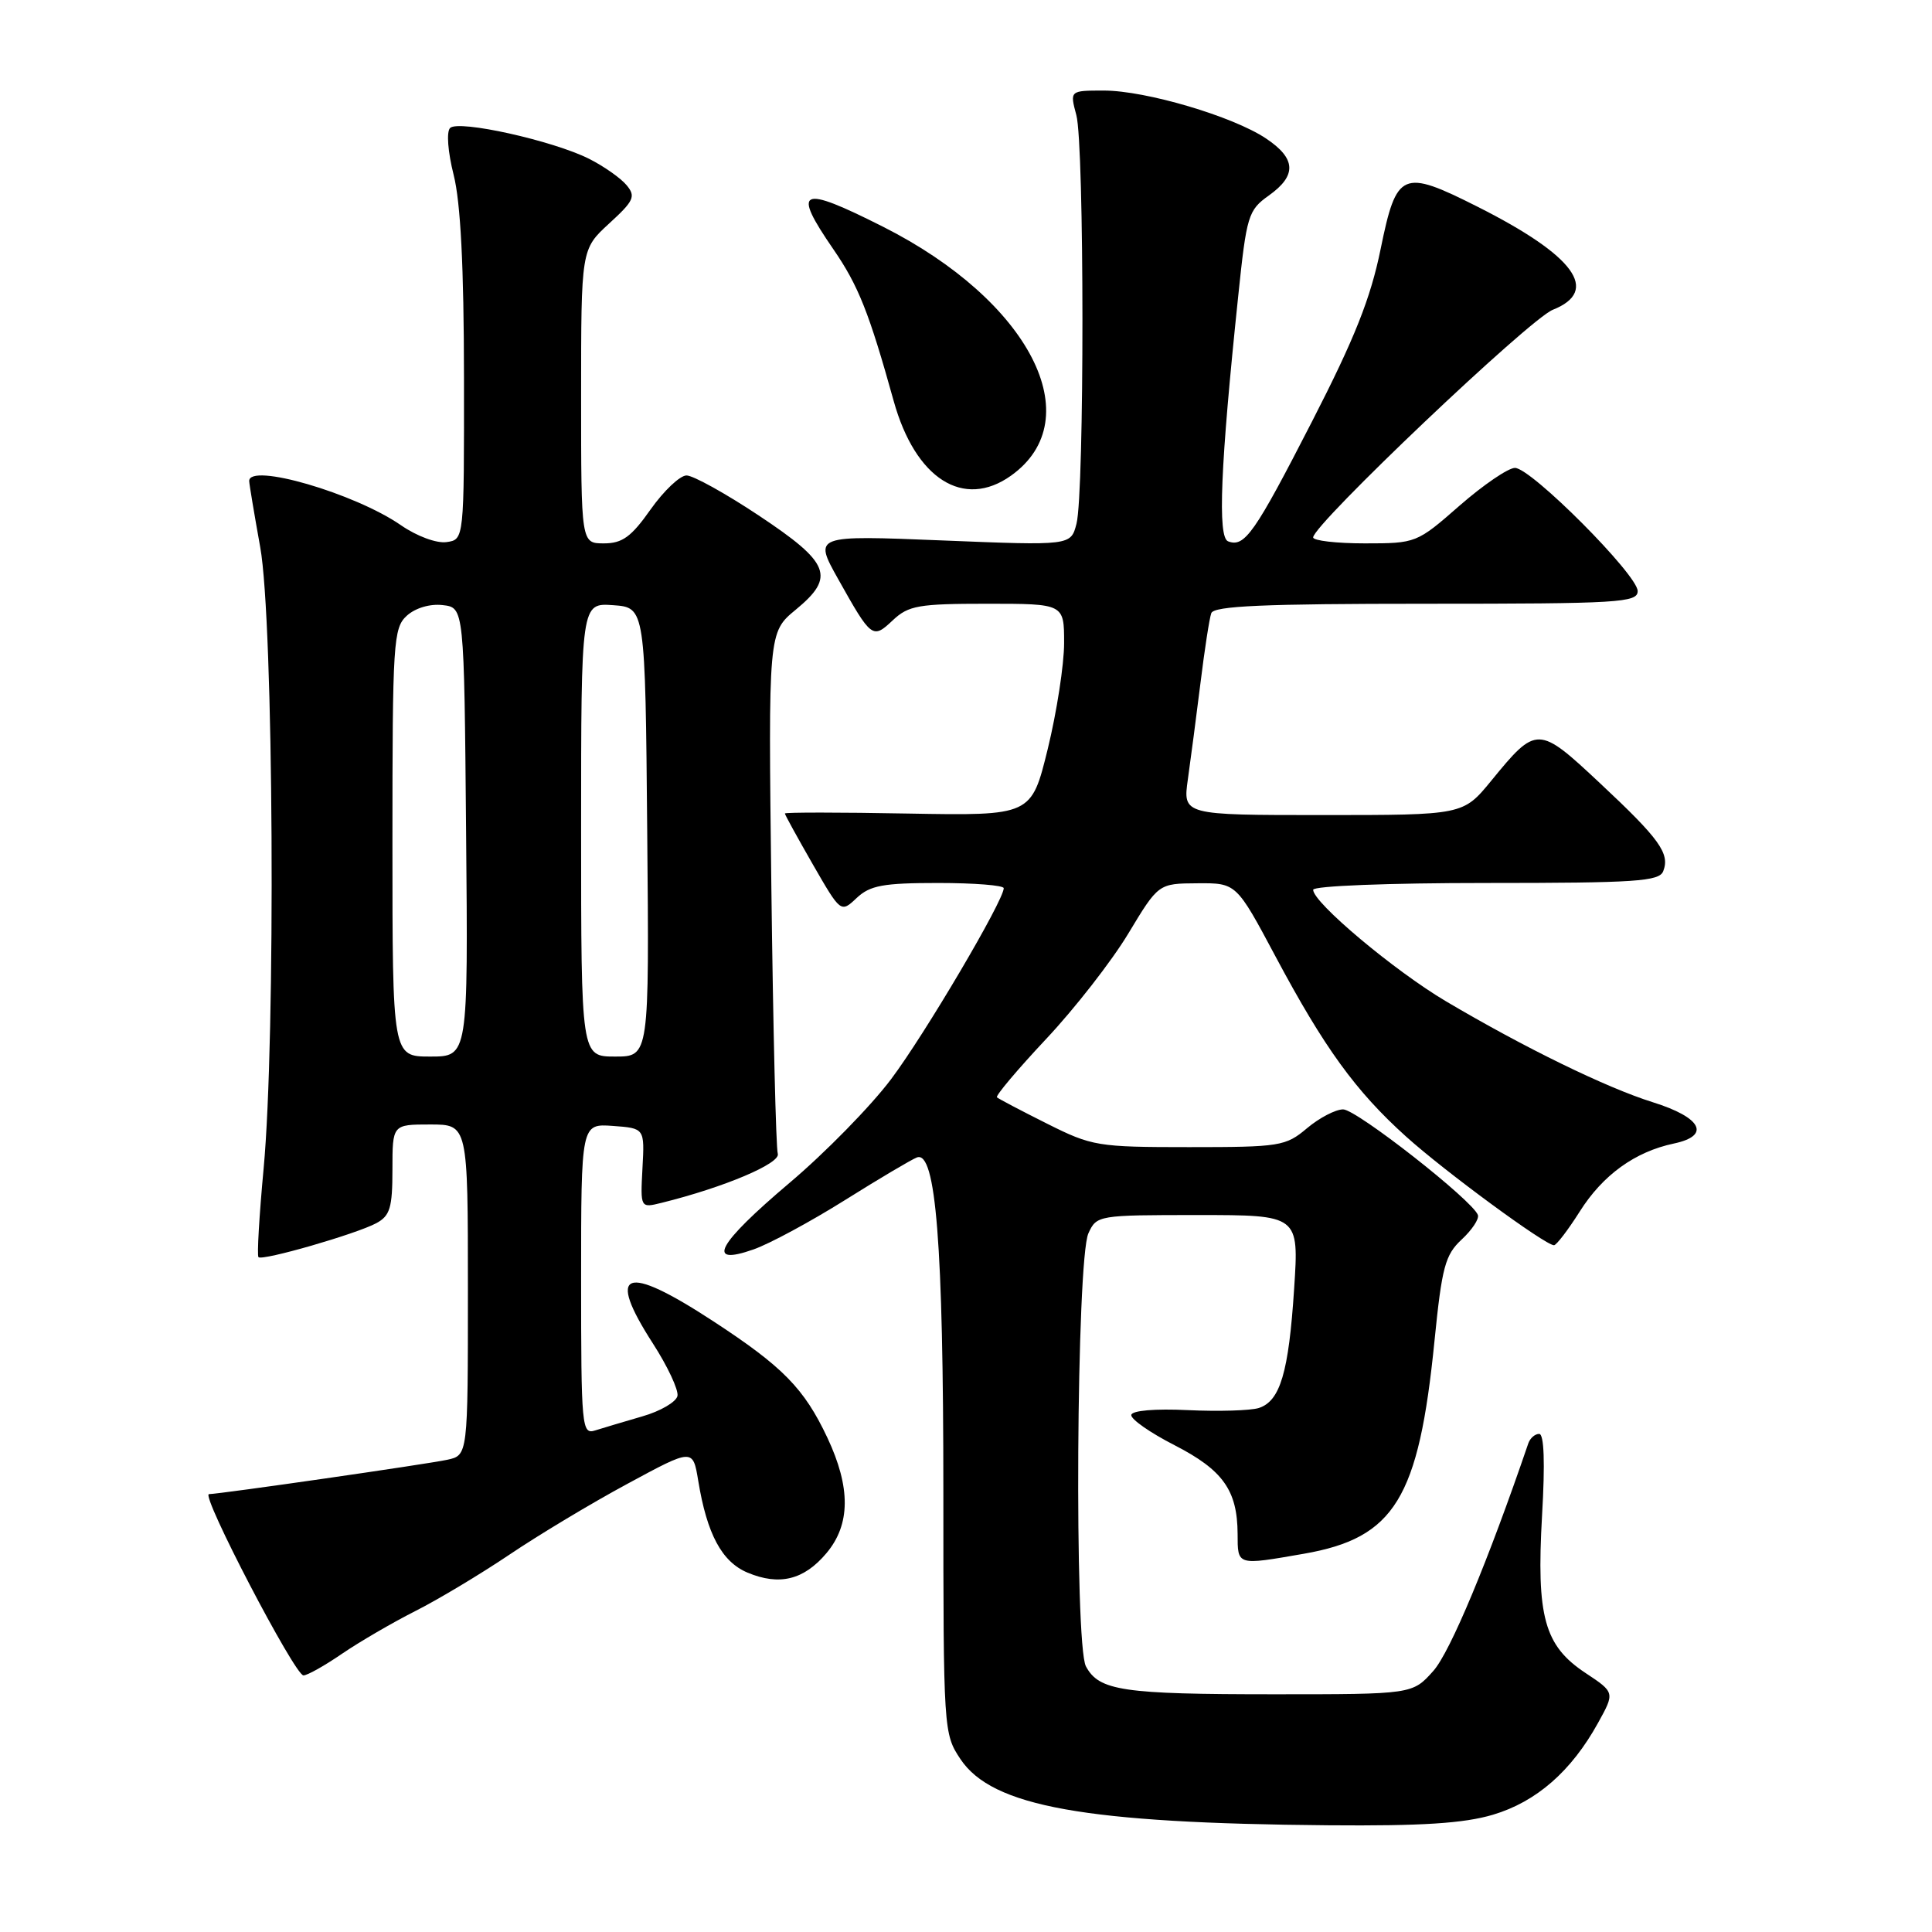<?xml version="1.0" encoding="UTF-8" standalone="no"?>
<!DOCTYPE svg PUBLIC "-//W3C//DTD SVG 1.1//EN" "http://www.w3.org/Graphics/SVG/1.1/DTD/svg11.dtd" >
<svg xmlns="http://www.w3.org/2000/svg" xmlns:xlink="http://www.w3.org/1999/xlink" version="1.1" viewBox="0 0 256 256">
 <g >
 <path fill="currentColor"
d=" M 197.83 240.46 C 203.57 238.75 208.21 234.70 211.74 228.31 C 213.98 224.26 213.98 224.26 210.09 221.68 C 204.62 218.06 203.57 214.23 204.33 200.81 C 204.74 193.80 204.60 190.00 203.95 190.00 C 203.39 190.00 202.75 190.56 202.51 191.25 C 197.19 206.84 192.15 218.92 189.92 221.41 C 187.16 224.50 187.16 224.50 168.83 224.50 C 148.73 224.50 145.63 224.04 143.89 220.80 C 142.34 217.89 142.63 166.91 144.22 163.42 C 145.31 161.03 145.51 161.00 158.72 161.00 C 172.12 161.00 172.12 161.00 171.48 170.75 C 170.76 181.87 169.63 185.66 166.79 186.57 C 165.70 186.91 161.48 187.04 157.43 186.85 C 153.03 186.64 149.99 186.90 149.90 187.49 C 149.82 188.04 152.39 189.84 155.62 191.49 C 162.05 194.79 163.96 197.47 163.99 203.25 C 164.00 207.48 163.85 207.43 172.77 205.88 C 184.80 203.78 187.99 198.59 190.08 177.65 C 191.06 167.89 191.49 166.28 193.67 164.25 C 195.03 162.99 196.01 161.53 195.83 161.00 C 195.18 159.10 179.75 147.00 177.97 147.00 C 176.97 147.00 174.82 148.12 173.18 149.50 C 170.36 151.88 169.59 152.00 157.58 152.00 C 145.43 152.00 144.70 151.88 138.72 148.88 C 135.30 147.17 132.32 145.60 132.10 145.40 C 131.89 145.20 134.81 141.73 138.60 137.69 C 142.40 133.65 147.30 127.36 149.50 123.71 C 153.50 117.07 153.50 117.07 158.66 117.04 C 163.82 117.00 163.82 117.00 169.02 126.75 C 175.47 138.84 179.62 144.57 186.30 150.59 C 191.42 155.21 204.75 165.00 205.91 165.00 C 206.23 165.00 207.77 162.99 209.32 160.54 C 212.38 155.69 216.64 152.61 221.81 151.52 C 226.72 150.48 225.49 148.08 219.00 146.05 C 212.86 144.13 202.00 138.83 191.62 132.69 C 184.76 128.63 174.00 119.60 174.00 117.90 C 174.00 117.39 184.00 117.00 196.89 117.00 C 216.79 117.00 219.87 116.79 220.39 115.43 C 221.29 113.09 219.92 111.18 212.00 103.77 C 203.82 96.11 203.61 96.10 197.60 103.45 C 193.87 108.00 193.87 108.00 175.30 108.00 C 156.73 108.00 156.73 108.00 157.40 103.25 C 157.77 100.64 158.52 94.90 159.07 90.50 C 159.61 86.10 160.25 81.94 160.50 81.25 C 160.83 80.29 167.45 80.00 188.97 80.00 C 214.54 80.00 217.00 79.85 217.00 78.32 C 217.00 76.17 202.88 62.00 200.74 62.00 C 199.85 62.00 196.55 64.25 193.40 67.00 C 187.74 71.96 187.63 72.00 180.84 72.00 C 177.08 72.00 174.00 71.64 174.00 71.21 C 174.00 69.51 202.68 42.27 205.75 41.05 C 212.07 38.54 208.65 33.87 195.76 27.38 C 185.79 22.36 185.05 22.68 182.94 33.00 C 181.61 39.53 179.51 44.82 173.86 55.83 C 166.24 70.68 164.92 72.57 162.73 71.73 C 161.32 71.19 161.71 61.79 164.07 39.23 C 165.18 28.55 165.39 27.86 168.12 25.91 C 171.86 23.25 171.75 21.01 167.74 18.34 C 163.35 15.41 151.81 12.00 146.27 12.00 C 141.75 12.00 141.75 12.00 142.62 15.25 C 143.69 19.19 143.70 65.32 142.64 69.40 C 141.89 72.30 141.89 72.30 124.85 71.61 C 107.81 70.92 107.81 70.92 111.05 76.71 C 115.48 84.61 115.62 84.71 118.30 82.19 C 120.38 80.23 121.72 80.00 130.81 80.00 C 141.00 80.00 141.00 80.00 141.00 85.20 C 141.00 88.06 140.02 94.38 138.83 99.25 C 136.66 108.09 136.66 108.09 120.33 107.80 C 111.35 107.63 104.00 107.63 104.00 107.79 C 104.00 107.96 105.67 110.99 107.70 114.53 C 111.41 120.97 111.41 120.97 113.52 118.98 C 115.29 117.32 117.03 117.00 124.31 117.00 C 129.09 117.00 133.00 117.31 133.00 117.69 C 133.00 119.32 122.55 137.05 118.07 143.00 C 115.39 146.57 109.32 152.77 104.59 156.76 C 95.02 164.86 93.42 167.82 99.86 165.55 C 101.99 164.80 107.43 161.86 111.96 159.02 C 116.49 156.18 120.78 153.64 121.49 153.37 C 124.01 152.40 125.00 164.92 125.00 197.68 C 125.00 229.33 125.03 229.74 127.27 233.10 C 131.48 239.39 143.74 241.59 176.07 241.86 C 188.41 241.96 193.96 241.61 197.83 240.46 Z  M 45.32 219.13 C 47.62 217.56 51.98 215.02 55.00 213.49 C 58.02 211.97 63.65 208.59 67.50 206.00 C 71.35 203.40 78.39 199.17 83.16 196.60 C 91.81 191.92 91.81 191.92 92.52 196.21 C 93.68 203.29 95.65 206.95 99.05 208.38 C 103.27 210.15 106.53 209.35 109.51 205.80 C 112.70 202.01 112.74 197.11 109.63 190.50 C 106.54 183.95 103.74 181.10 94.45 175.03 C 82.75 167.39 80.27 168.33 86.52 178.03 C 88.46 181.04 89.92 184.16 89.77 184.96 C 89.61 185.76 87.52 186.99 85.10 187.68 C 82.69 188.38 79.88 189.22 78.86 189.54 C 77.09 190.11 77.00 189.16 77.00 169.51 C 77.00 148.89 77.00 148.89 81.21 149.19 C 85.42 149.50 85.42 149.50 85.13 154.79 C 84.85 160.08 84.85 160.08 87.67 159.38 C 95.95 157.33 103.47 154.15 103.06 152.87 C 102.82 152.11 102.44 136.27 102.21 117.64 C 101.80 83.79 101.80 83.79 105.45 80.78 C 110.73 76.43 110.00 74.59 100.53 68.30 C 96.14 65.38 91.84 63.00 90.97 63.00 C 90.10 63.00 87.96 65.03 86.21 67.50 C 83.65 71.14 82.46 72.00 80.02 72.00 C 77.00 72.00 77.00 72.00 77.00 52.51 C 77.00 33.03 77.00 33.03 80.71 29.62 C 84.00 26.61 84.27 26.03 83.03 24.54 C 82.26 23.61 80.03 22.04 78.07 21.05 C 73.29 18.64 60.75 15.85 59.64 16.96 C 59.14 17.46 59.34 20.12 60.11 23.17 C 61.03 26.81 61.47 35.31 61.48 50.00 C 61.50 71.50 61.50 71.50 59.17 71.83 C 57.85 72.02 55.24 71.05 53.15 69.61 C 47.03 65.36 32.95 61.27 33.02 63.75 C 33.03 64.16 33.69 68.10 34.48 72.50 C 36.26 82.30 36.55 137.52 34.93 154.85 C 34.35 161.09 34.04 166.37 34.25 166.58 C 34.76 167.10 47.17 163.52 49.86 162.08 C 51.68 161.10 52.00 160.04 52.00 154.96 C 52.00 149.00 52.00 149.00 57.00 149.00 C 62.00 149.00 62.00 149.00 62.00 170.92 C 62.00 192.84 62.00 192.84 59.25 193.43 C 56.51 194.02 29.23 197.95 27.69 197.98 C 26.56 198.01 39.07 222.00 40.21 222.00 C 40.72 222.00 43.02 220.71 45.32 219.13 Z  M 133.96 63.03 C 144.50 55.52 136.44 39.85 117.00 30.04 C 105.98 24.48 104.88 24.97 110.42 33.02 C 113.74 37.84 115.16 41.42 118.42 53.14 C 121.29 63.45 127.67 67.51 133.96 63.03 Z  M 52.00 111.65 C 52.00 85.02 52.12 83.21 53.91 81.58 C 55.04 80.56 56.98 79.98 58.66 80.18 C 61.50 80.50 61.50 80.50 61.76 110.25 C 62.03 140.00 62.03 140.00 57.01 140.00 C 52.00 140.00 52.00 140.00 52.00 111.65 Z  M 77.00 109.94 C 77.00 79.89 77.00 79.89 81.25 80.19 C 85.50 80.50 85.50 80.50 85.76 110.25 C 86.03 140.00 86.03 140.00 81.51 140.00 C 77.00 140.00 77.00 140.00 77.00 109.94 Z "/>
</g>
</svg>